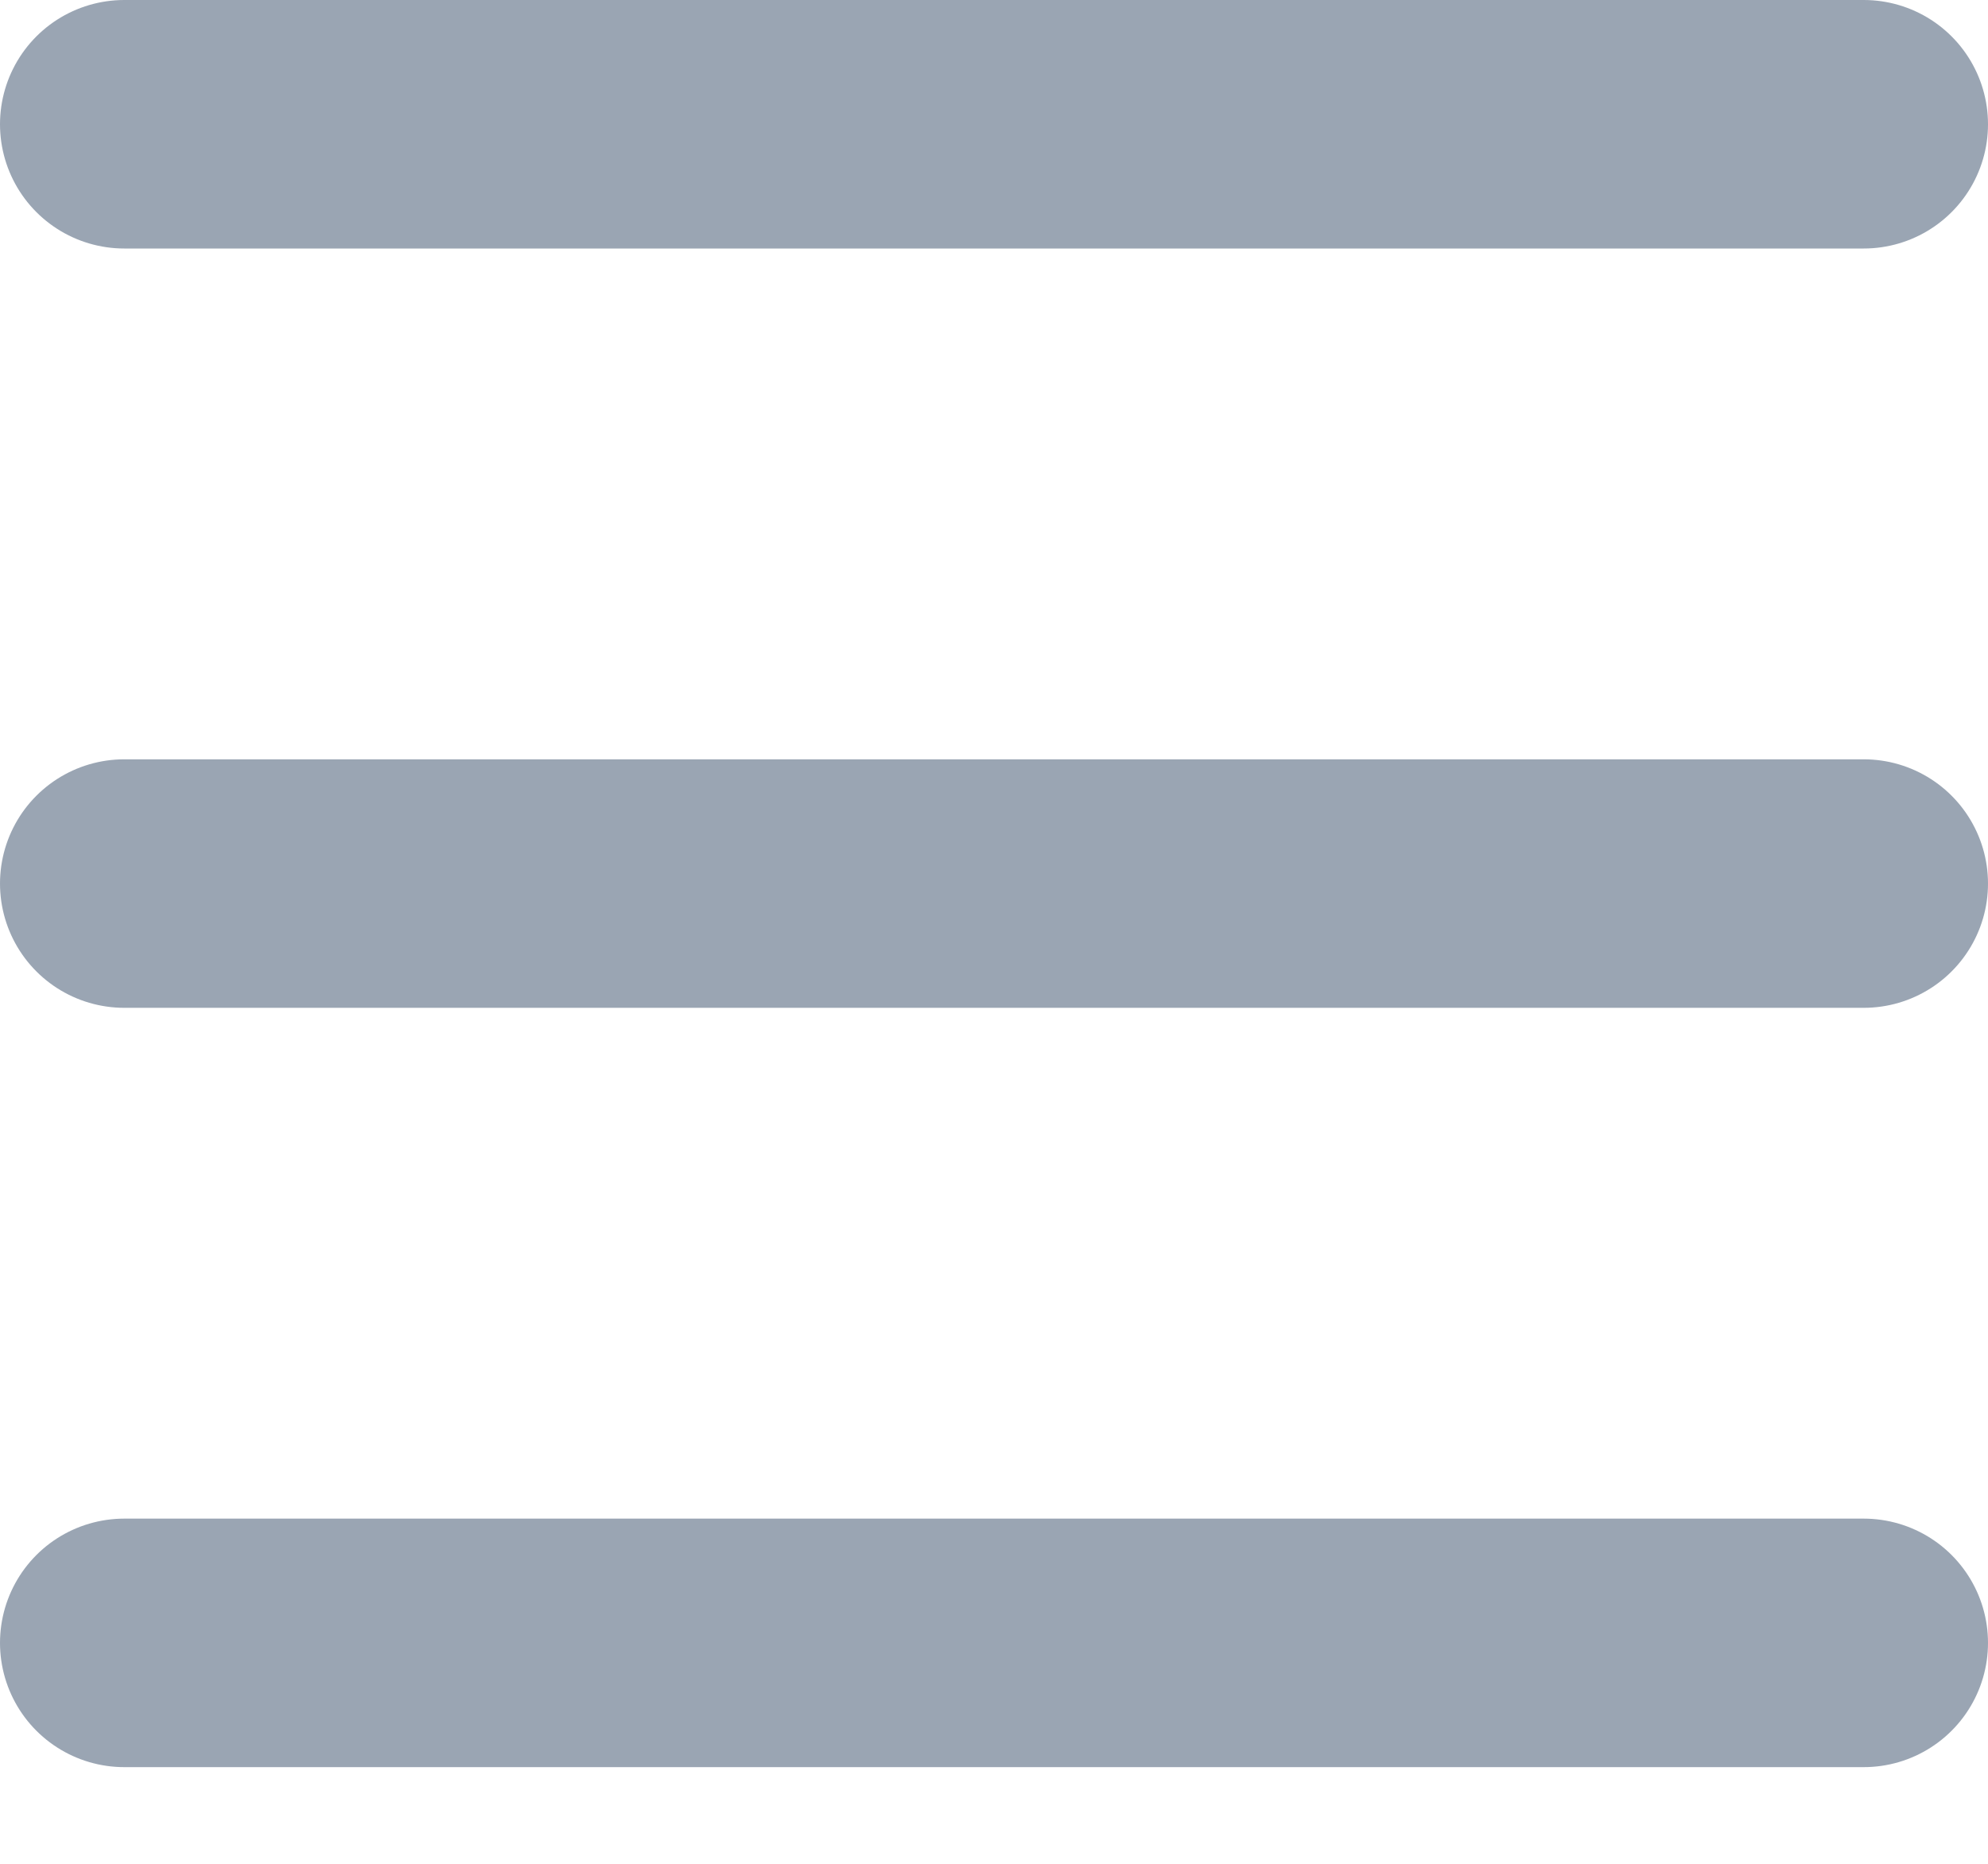 <svg width="16" height="15" viewBox="0 0 16 15" fill="none" xmlns="http://www.w3.org/2000/svg">
<path d="M15 7.111H1" stroke="#9AA5B3" stroke-width="2" stroke-linecap="round" stroke-linejoin="round"/>
<path d="M15 1H1" stroke="#9AA5B3" stroke-width="2" stroke-linecap="round" stroke-linejoin="round"/>
<path d="M15 13.222H1" stroke="#9AA5B3" stroke-width="2" stroke-linecap="round" stroke-linejoin="round"/>
</svg>
